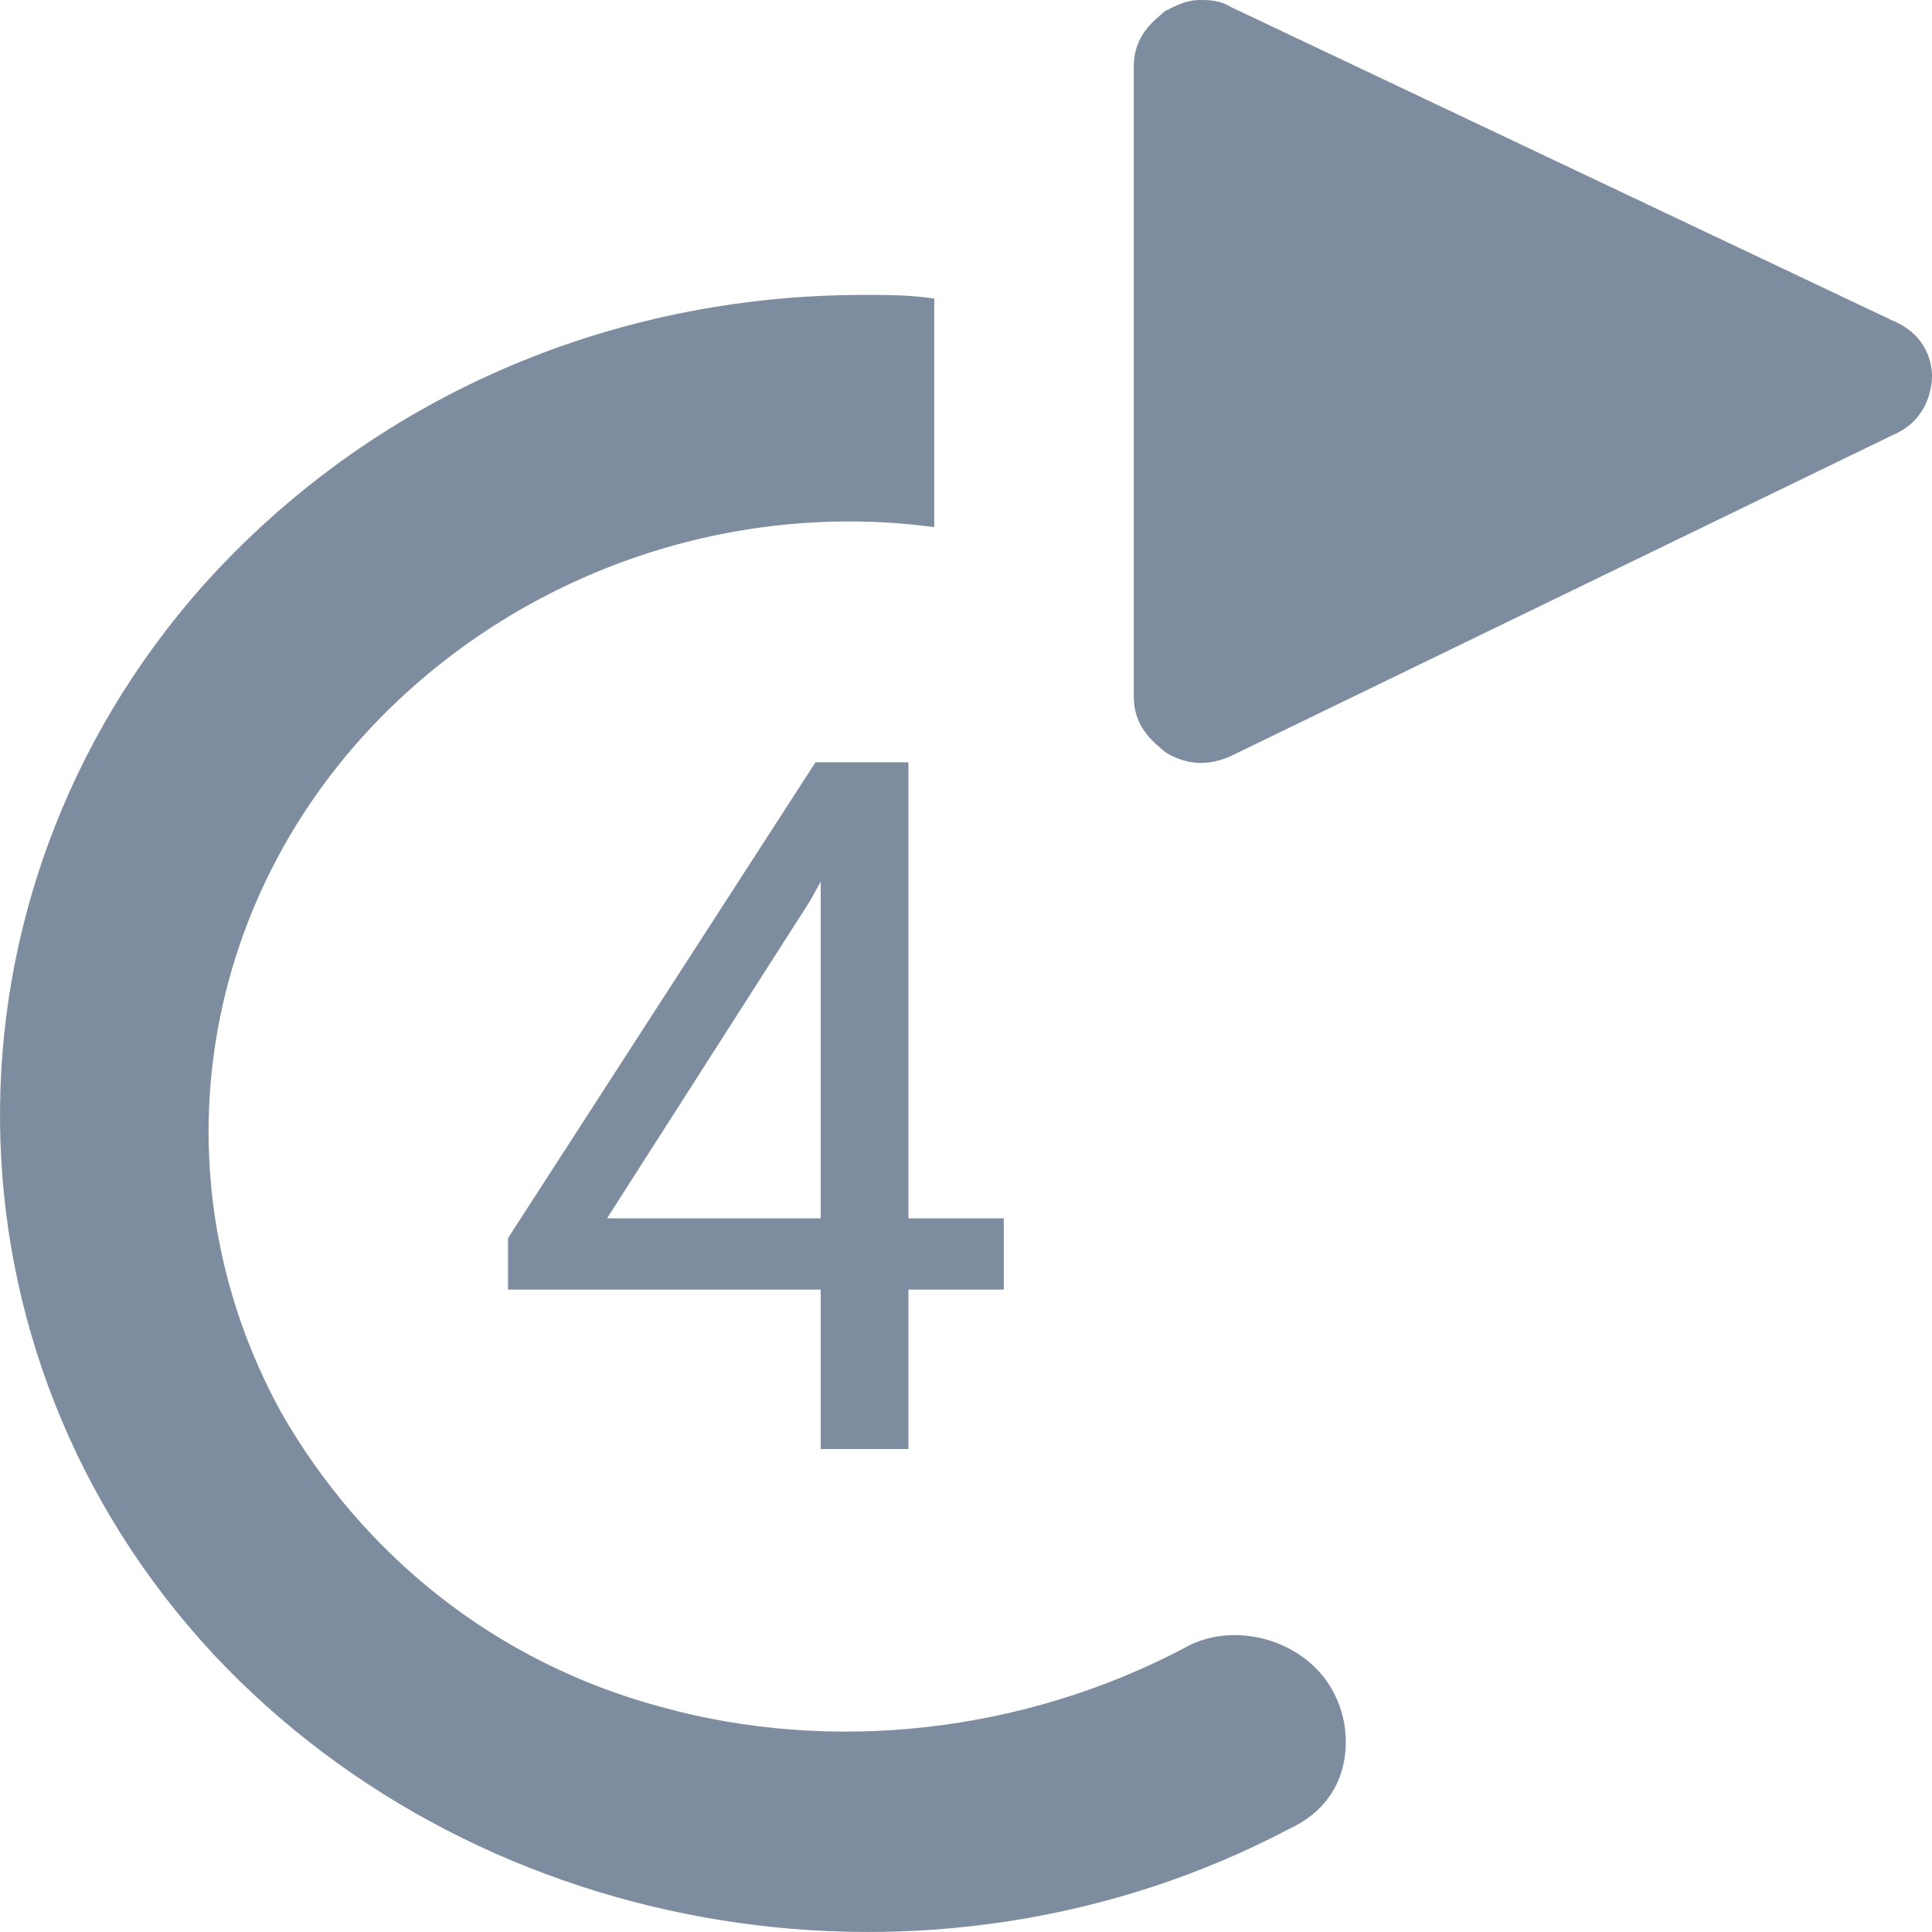 <svg width="20" height="20" viewBox="0 0 20 20" fill="none" xmlns="http://www.w3.org/2000/svg">
<path d="M4.122 7.25C2.056 9.197 1.57 12.173 2.907 14.615C3.757 16.104 5.135 17.21 6.836 17.668C8.618 18.164 10.603 17.935 12.264 17.058C12.668 16.828 13.236 16.905 13.6 17.248C13.843 17.477 13.965 17.821 13.924 18.164C13.884 18.508 13.681 18.775 13.357 18.927C9.671 20.873 5.013 20.11 2.218 17.134C-0.698 14.005 -0.739 9.273 2.097 6.067C3.838 4.121 6.309 3.053 8.942 3.053C9.185 3.053 9.428 3.053 9.671 3.091V5.457C7.686 5.19 5.621 5.838 4.122 7.25ZM19.595 4.503L12.749 7.823C12.425 7.975 12.182 7.861 12.061 7.785C11.98 7.708 11.737 7.556 11.737 7.212V6.678C11.737 6.678 11.737 6.678 11.737 6.64V2.29V2.251V0.687C11.737 0.343 11.98 0.191 12.061 0.114C12.142 0.076 12.264 0 12.425 0C12.507 0 12.628 -4.37843e-07 12.749 0.076L19.595 3.32C19.959 3.473 20 3.778 20 3.892C20 4.007 19.959 4.35 19.595 4.503Z" fill="#7E8C9F"/>
<path d="M9.404 12.612H10.391V13.35H9.404V15H8.496V13.35H5.259V12.817L8.442 7.891H9.404V12.612ZM6.284 12.612H8.496V9.126L8.389 9.321L6.284 12.612Z" fill="#7E8C9F"/>
</svg>

